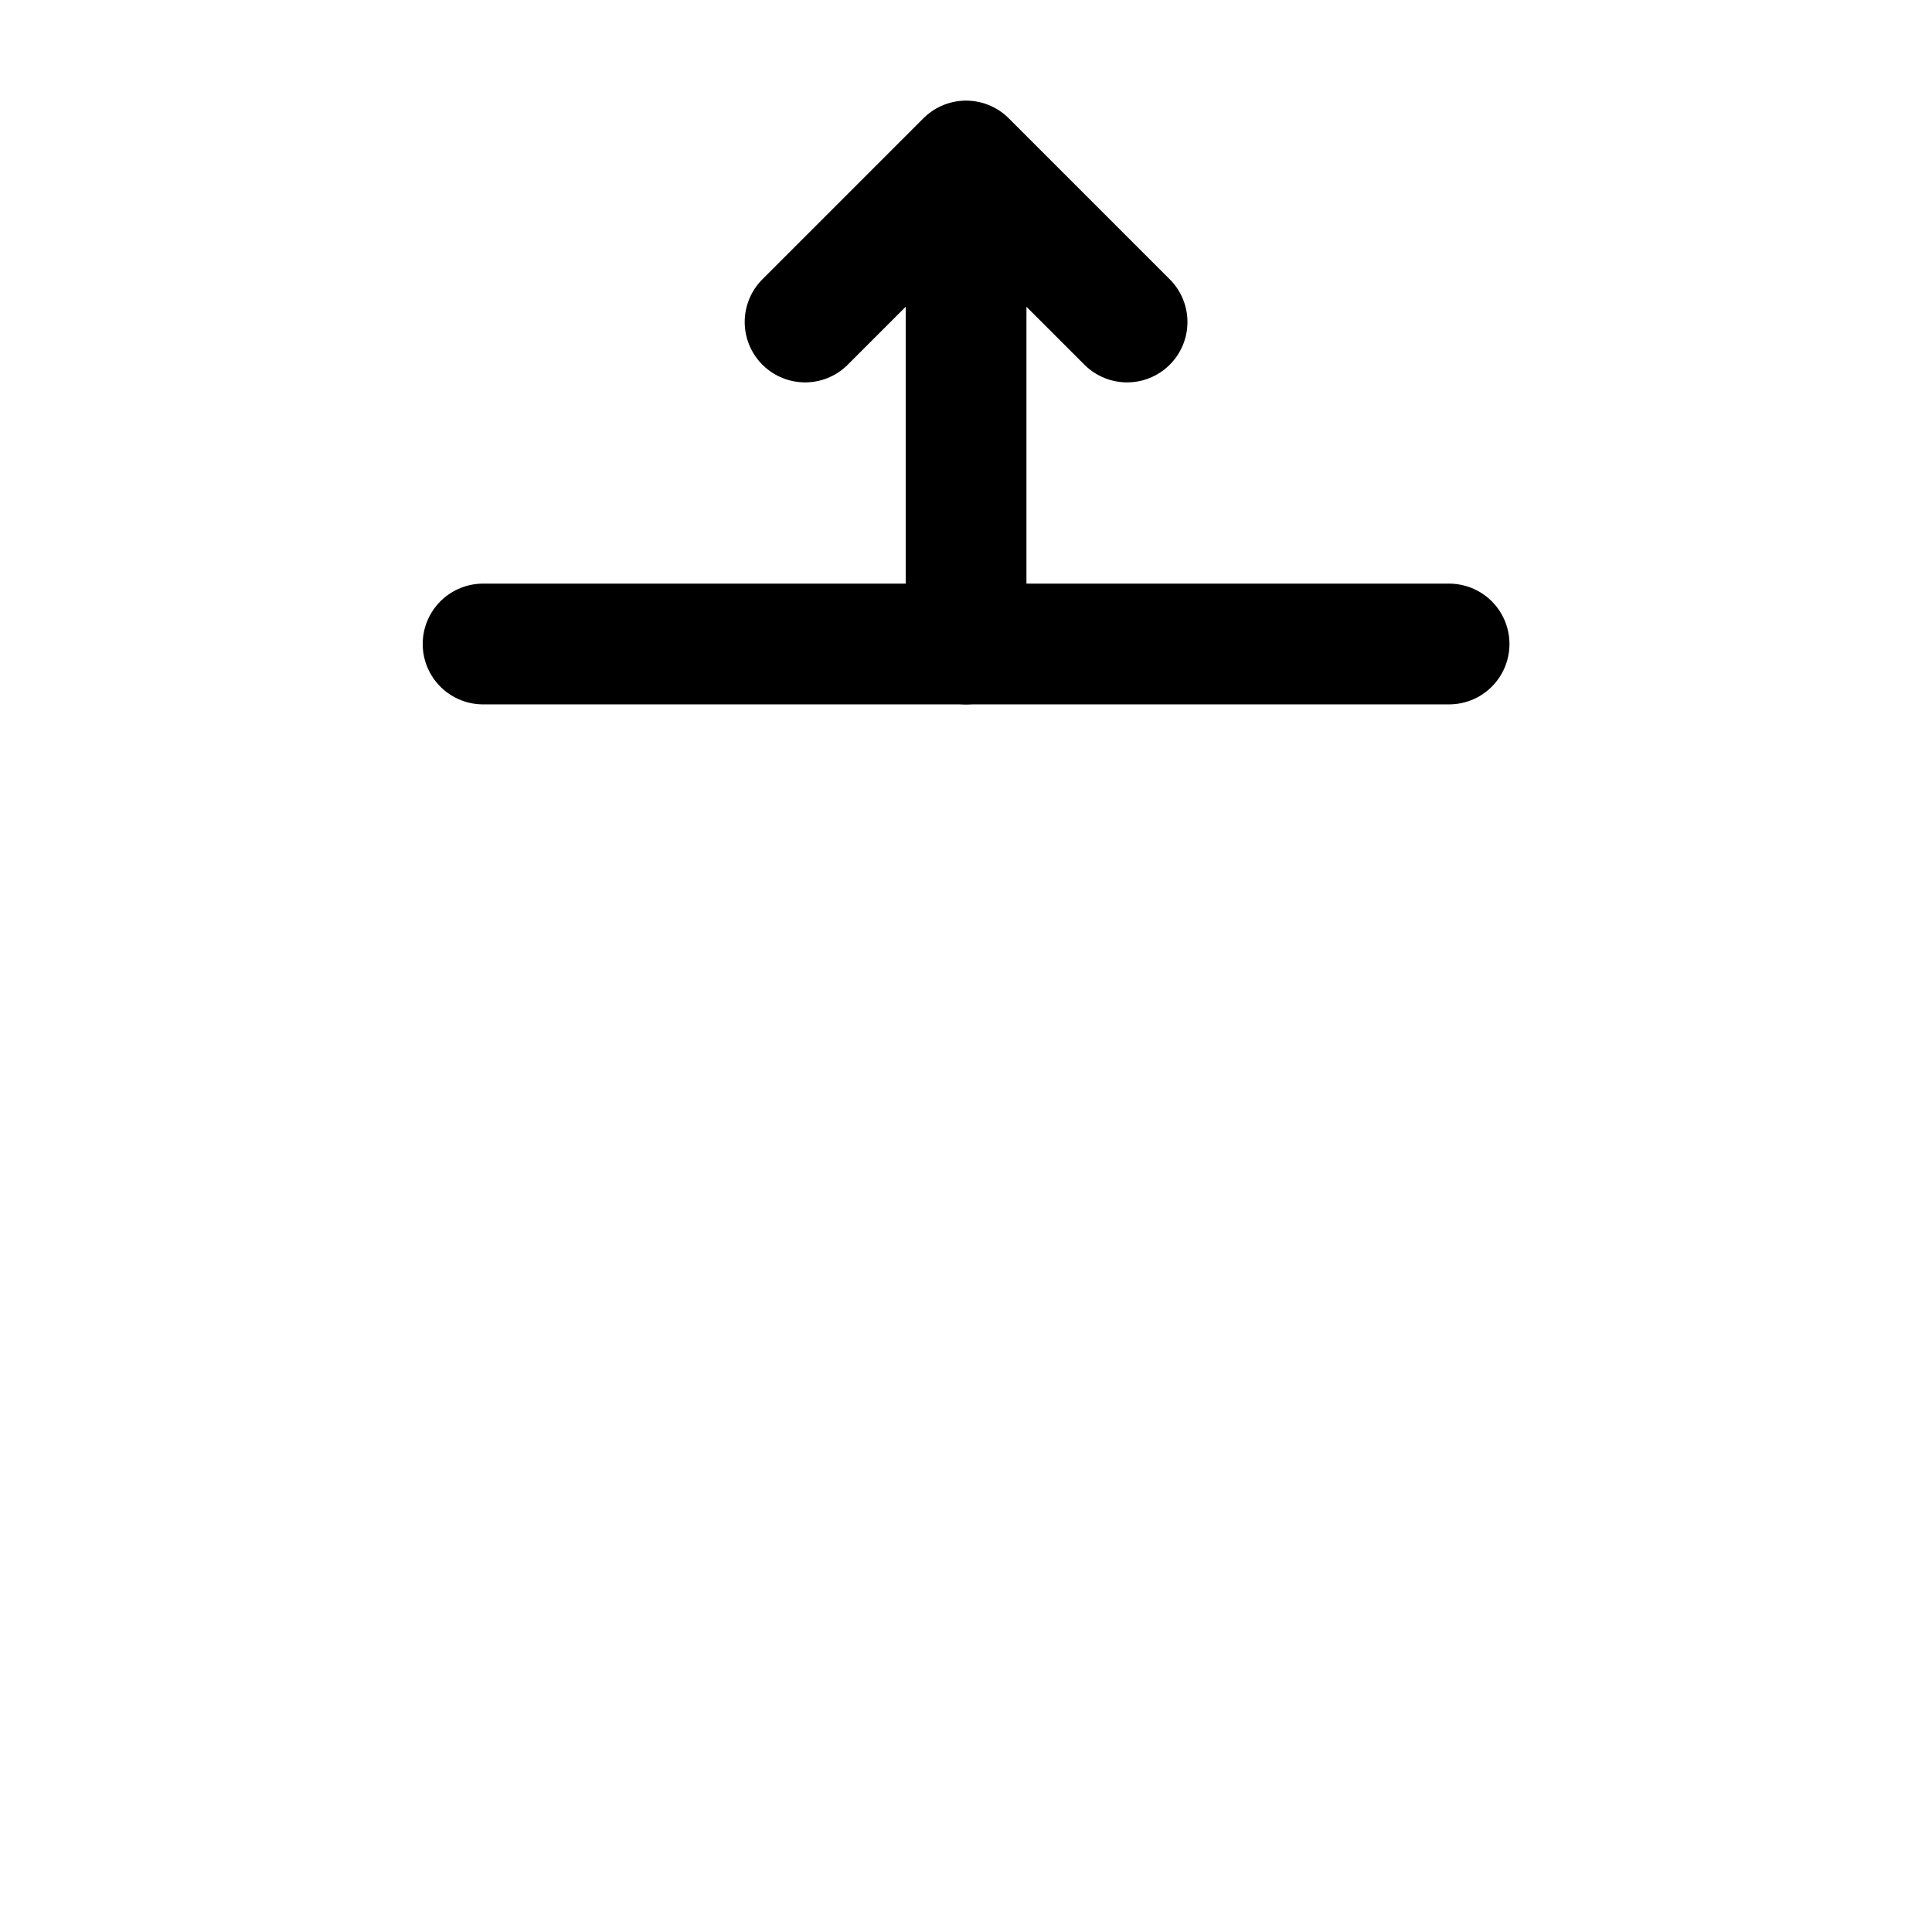 <svg width="24" height="24" viewBox="0 0 24 24" fill="none" xmlns="http://www.w3.org/2000/svg">
    <path d="M6.001 8L18.001 8" stroke="currentColor" stroke-width="1.5" stroke-linecap="round" stroke-linejoin="round"/>
    <path class="pr-icon-duotone-secondary-stroke" d="M3.001 12H21.001" stroke-width="1.5" stroke-linecap="round" stroke-linejoin="round"/>
    <path d="M12.001 8V2M12.001 2L14.001 4M12.001 2L10.001 4" stroke="currentColor" stroke-width="1.5" stroke-linecap="round" stroke-linejoin="round"/>
    <path class="pr-icon-duotone-secondary-stroke" d="M8.001 21V15M8.001 15L10.001 17M8.001 15L6.001 17" stroke-width="1.5" stroke-linecap="round" stroke-linejoin="round"/>
    <path class="pr-icon-duotone-secondary-stroke" d="M16.001 21V15M16.001 15L18.001 17M16.001 15L14.001 17" stroke-width="1.5" stroke-linecap="round" stroke-linejoin="round"/>
</svg>
